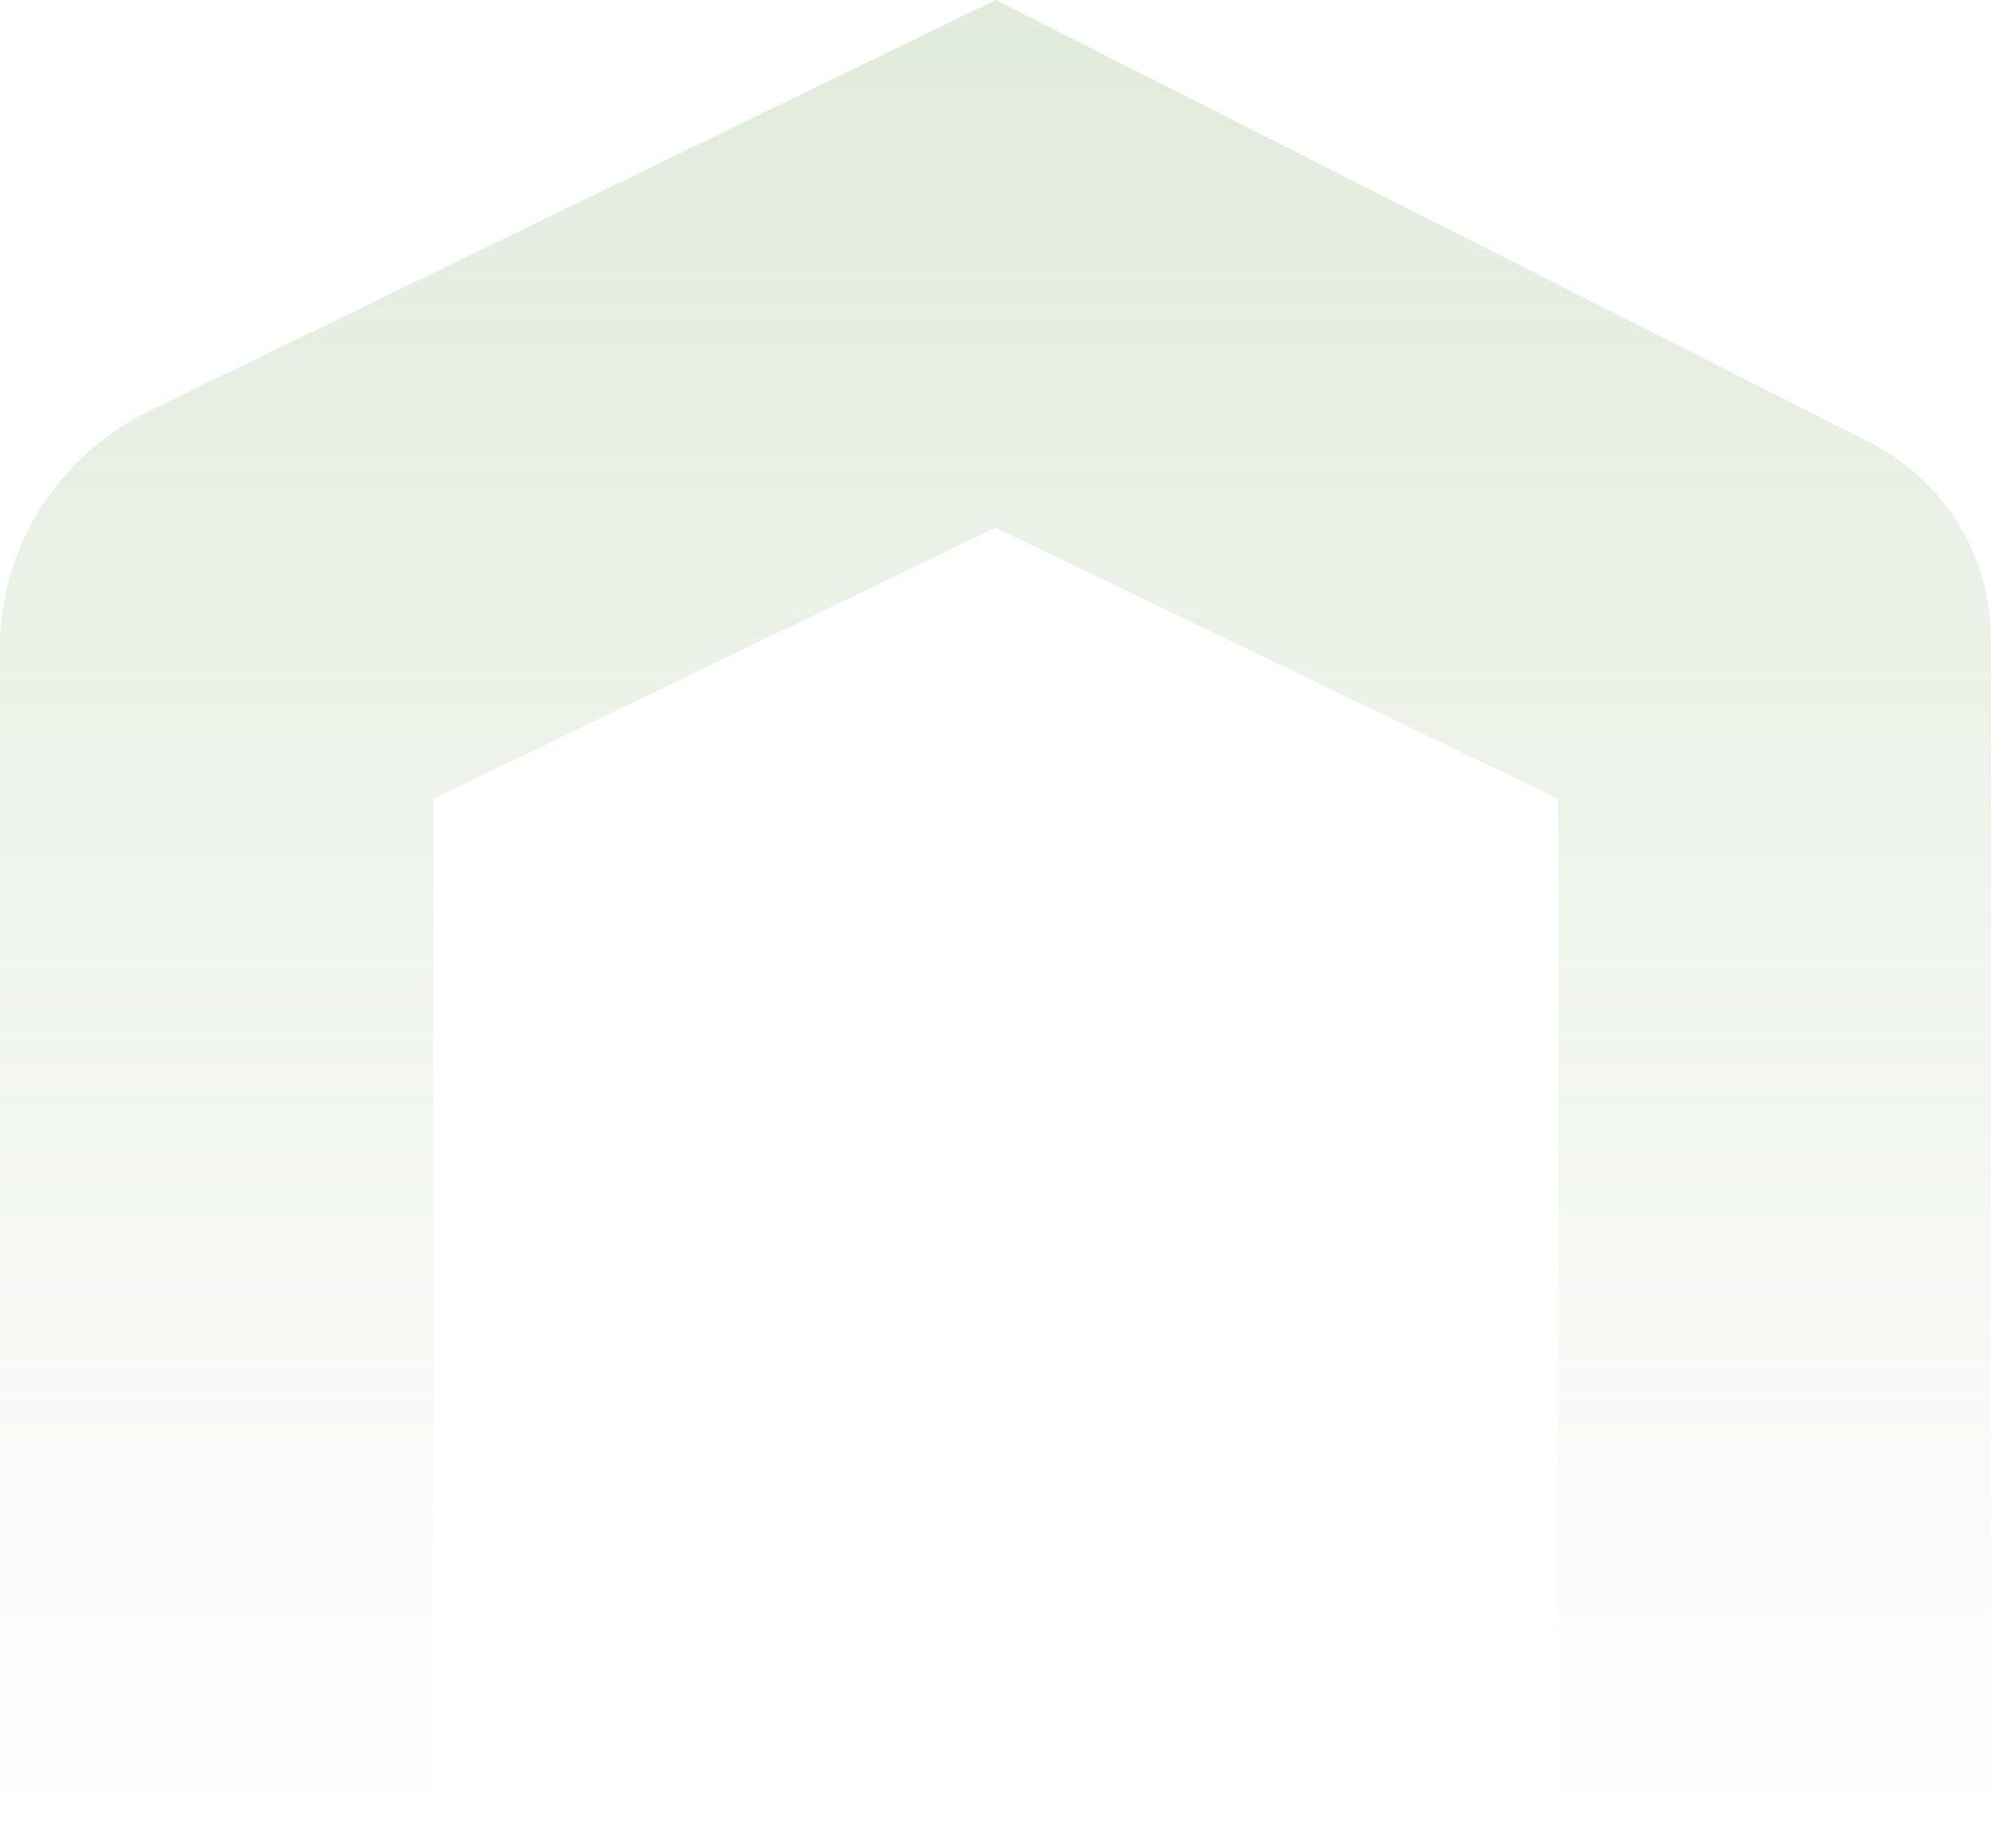 <svg width="572" height="531" viewBox="0 0 572 531" fill="none" xmlns="http://www.w3.org/2000/svg">
<path d="M447.692 229.584L286.027 151.604L124.529 229.53L124.529 531H0L0 183.624C0.483 169.634 4.888 156.045 12.733 144.346C20.578 132.646 31.56 123.288 44.475 117.297L286.027 0L537.142 127.099C547.72 132.514 556.569 140.68 562.719 150.7C568.868 160.719 572.079 172.206 571.999 183.896L571.999 531H447.692L447.692 229.584Z" fill="url(#paint0_linear_36_6272)" fill-opacity="0.2"/>
<defs>
<linearGradient id="paint0_linear_36_6272" x1="286" y1="0" x2="286" y2="531" gradientUnits="userSpaceOnUse">
<stop stop-color="#689A4B"/>
<stop offset="1" stop-color="#689A4B" stop-opacity="0"/>
</linearGradient>
</defs>
</svg>
